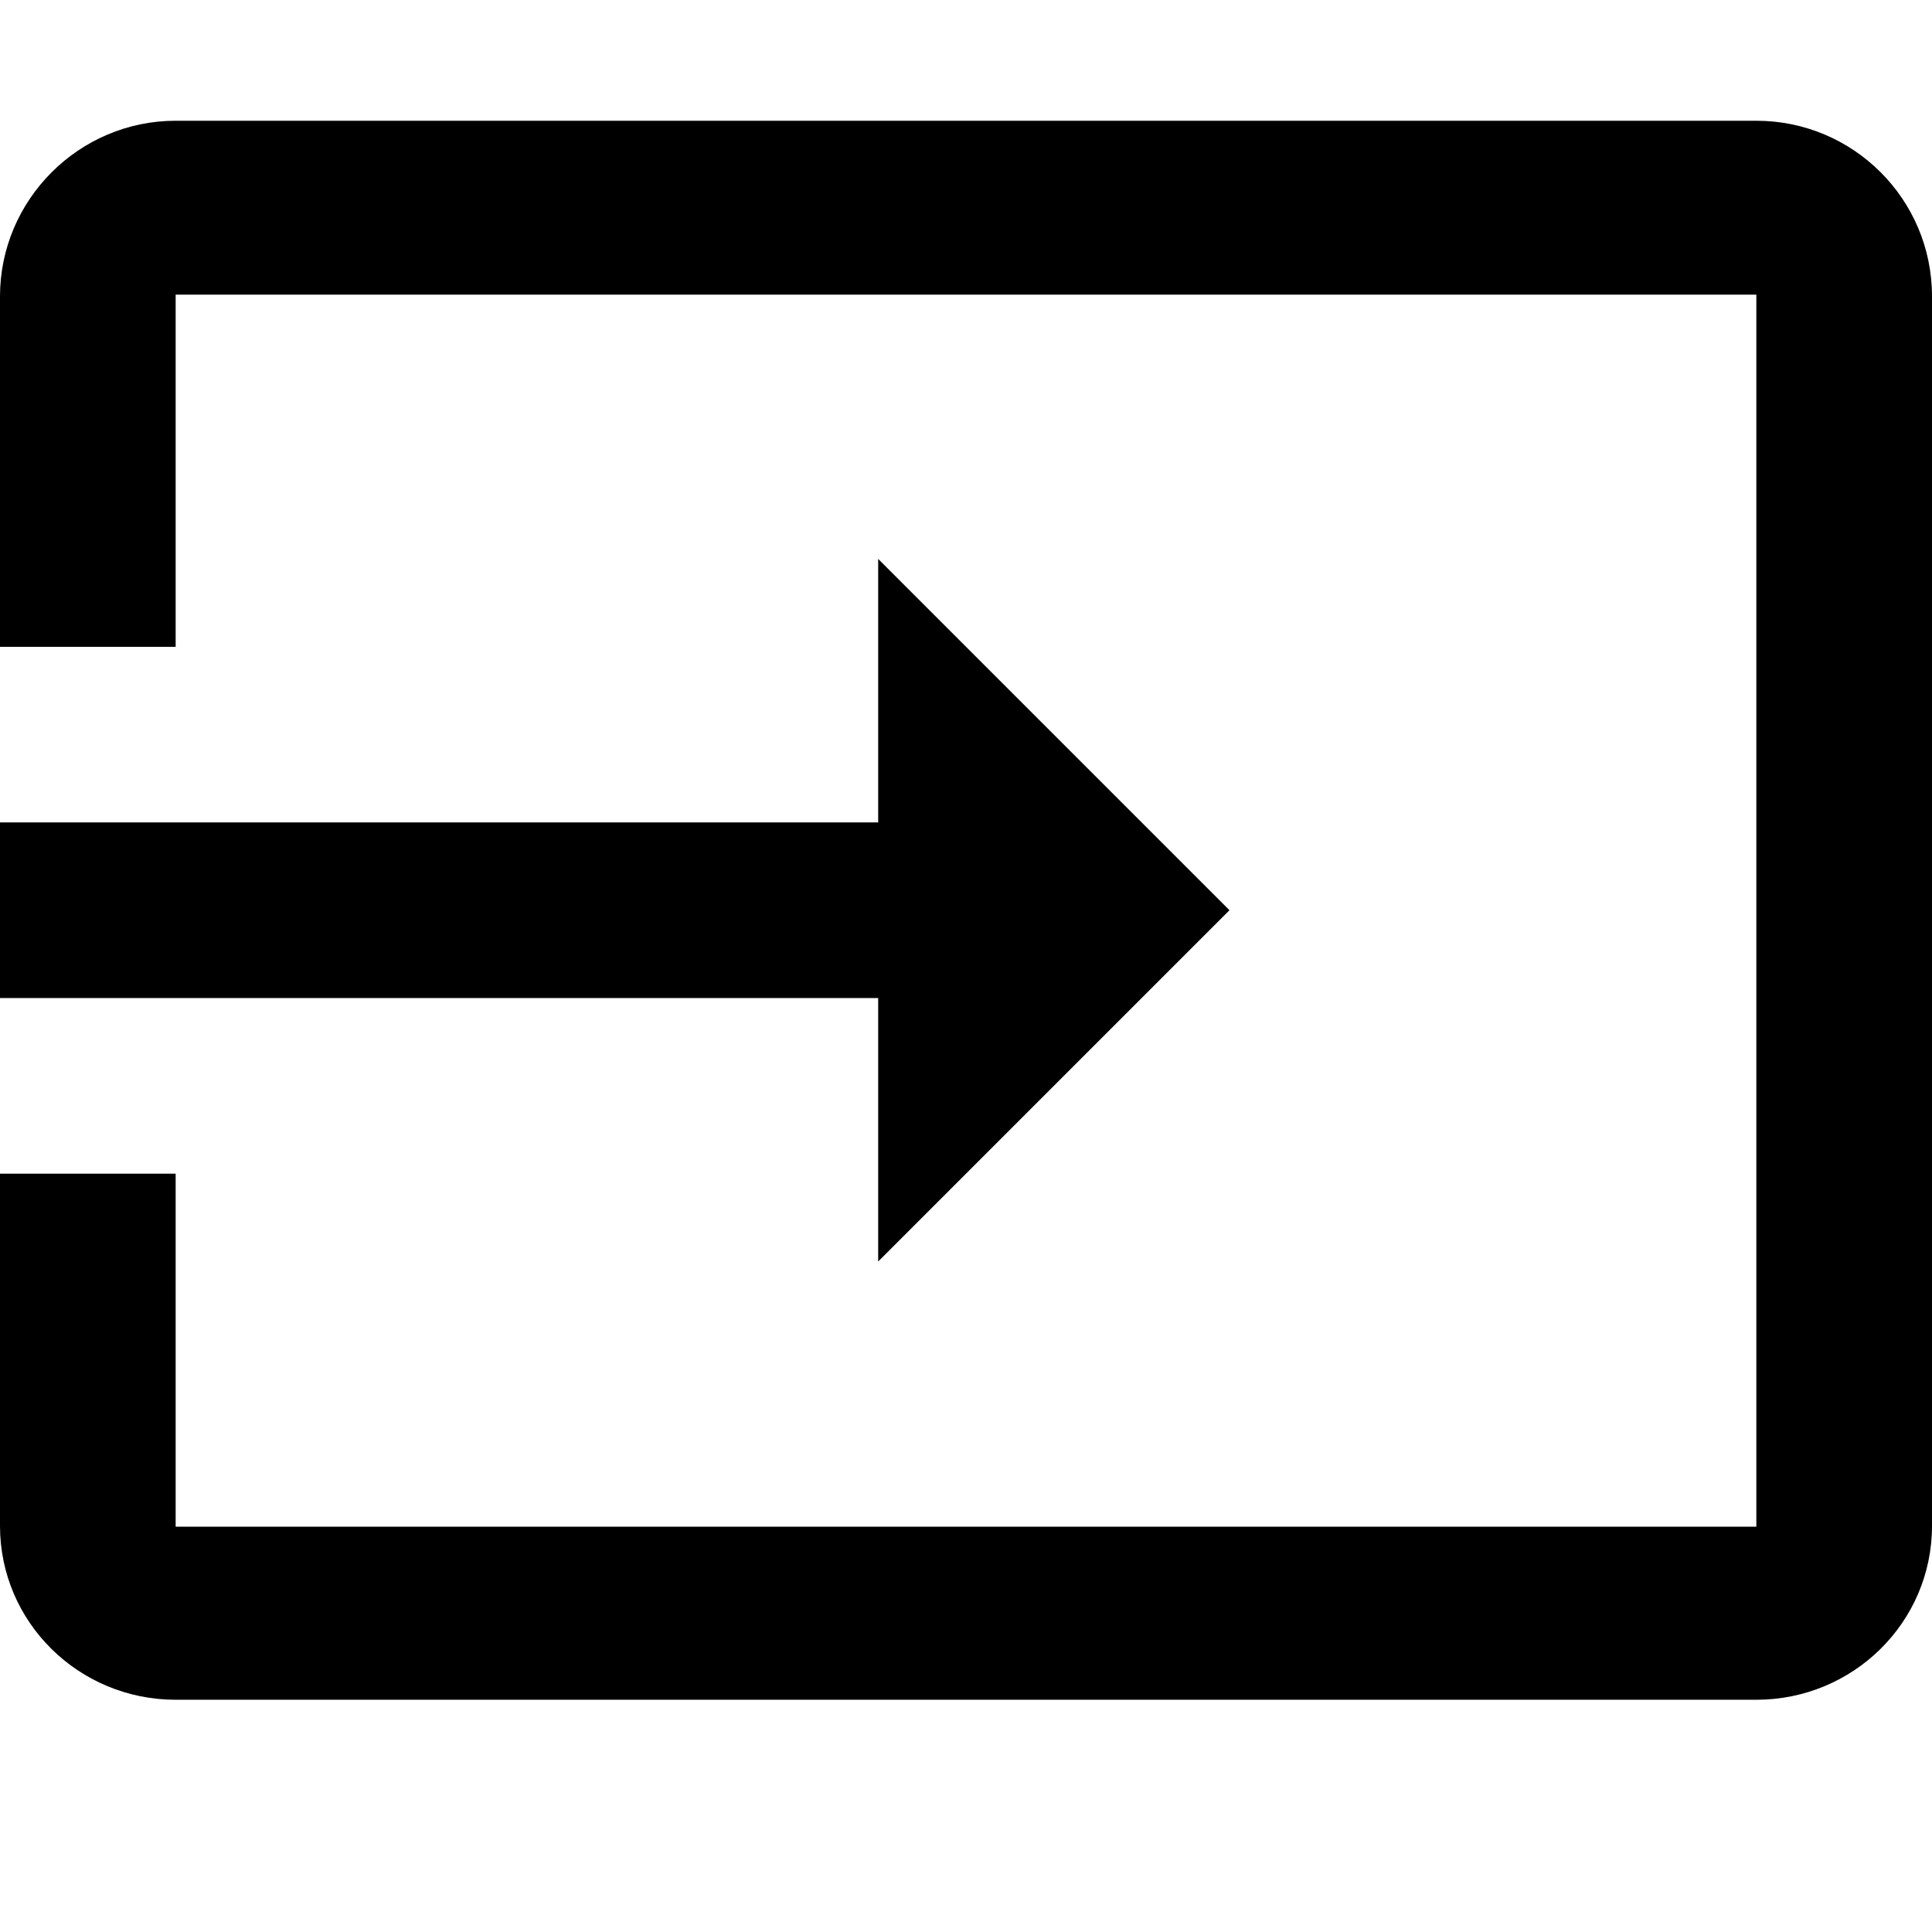 <!-- Generated by IcoMoon.io -->
<svg version="1.1" xmlns="http://www.w3.org/2000/svg" width="24" height="24" viewBox="0 0 24 24">
<title>input</title>
<path d="M21.818 1.5h-19.636c-1.2 0-2.182 0.982-2.182 2.182v4.353h2.182v-4.375h19.636v15.305h-19.636v-4.385h-2.182v4.375c0 1.2 0.982 2.16 2.182 2.16h19.636c1.2 0 2.182-0.96 2.182-2.16v-15.273c0-1.211-0.982-2.182-2.182-2.182zM10.909 15.671l4.364-4.364-4.364-4.364v3.273h-10.909v2.182h10.909v3.273z"></path>
</svg>
